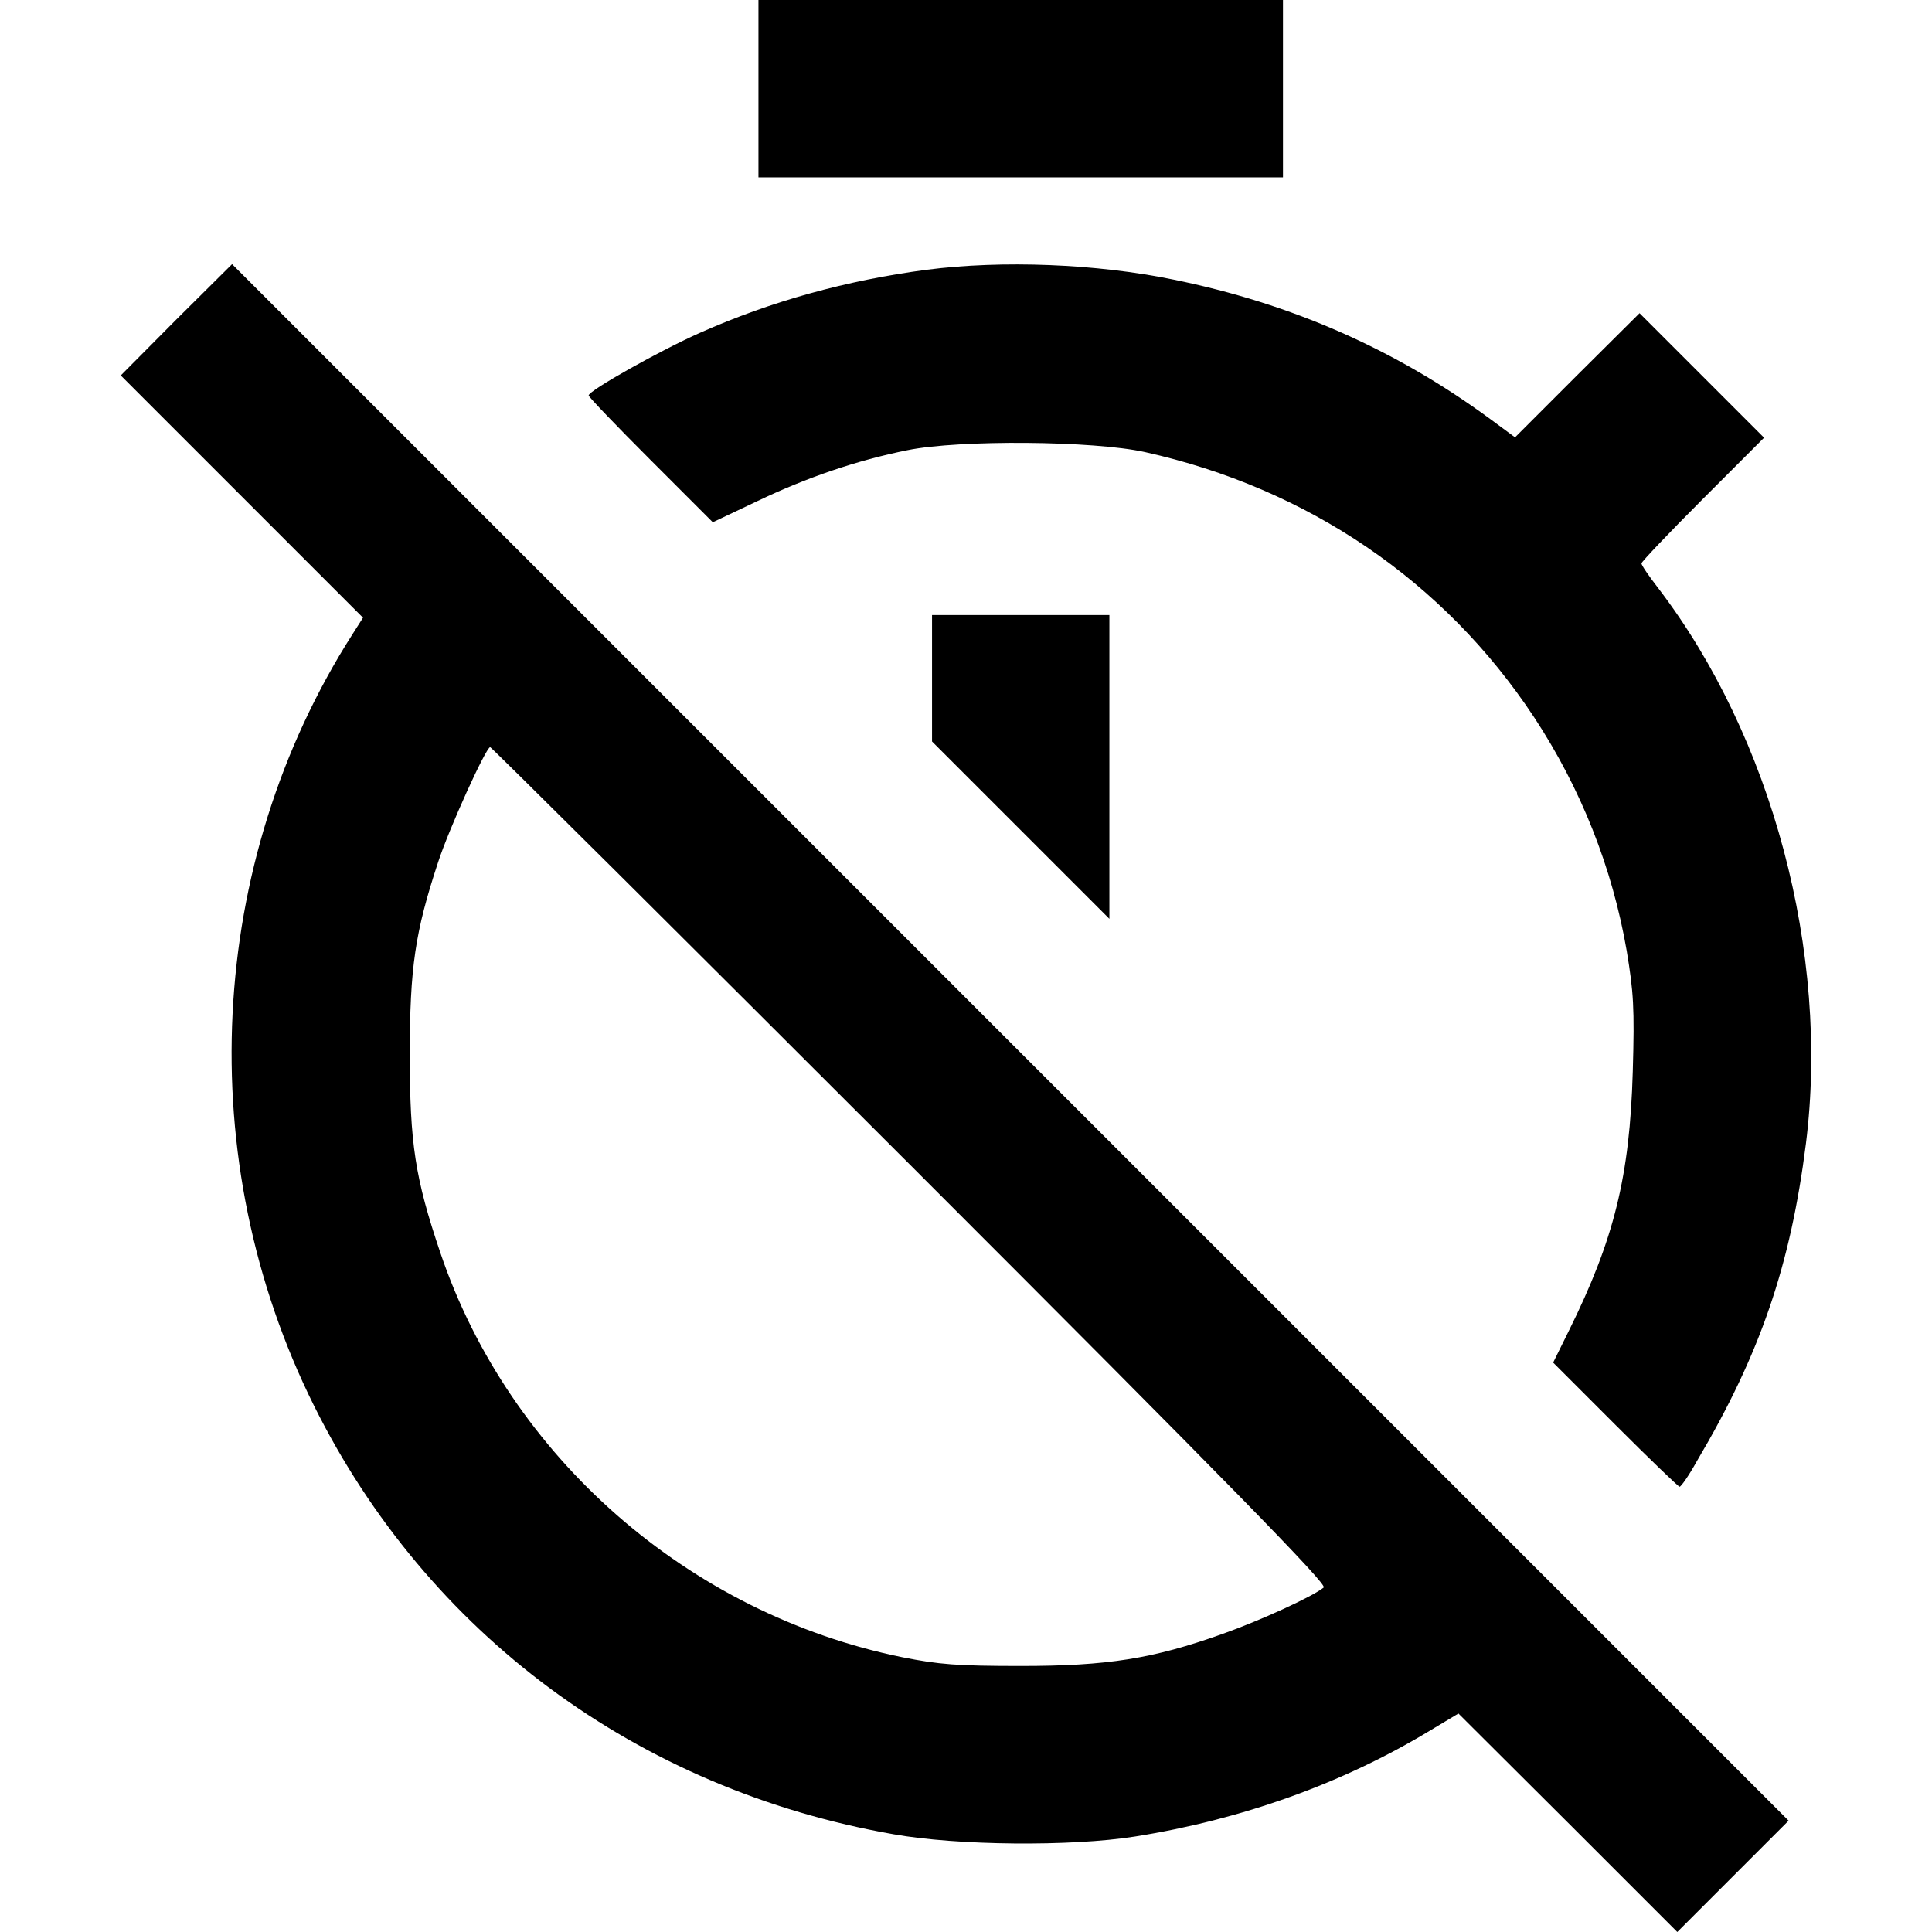 <?xml version="1.0" standalone="no"?>
<!DOCTYPE svg PUBLIC "-//W3C//DTD SVG 20010904//EN"
 "http://www.w3.org/TR/2001/REC-SVG-20010904/DTD/svg10.dtd">
<svg version="1.0" xmlns="http://www.w3.org/2000/svg"
 width="512pt" height="512pt" viewBox="0 0 512 512"
 preserveAspectRatio="xMidYMid meet">

<g transform="translate(0,512) scale(0.1,-0.1)"
fill="#000000" stroke="none">
<path d="M2010 4885 l0 -235 695 0 695 0 0 235 0 235 -695 0 -695 0 0 -235z"/>
<path d="M467 4273 l-147 -148 321 -321 321 -321 -28 -44 c-387 -606 -426
-1393 -102 -2044 301 -605 858 -1017 1536 -1136 168 -30 470 -33 640 -6 283
45 551 141 782 281 l75 45 290 -289 290 -290 148 148 147 147 -2063 2063
-2062 2062 -148 -147z m1946 -2241 c858 -858 1105 -1111 1095 -1119 -29 -24
-169 -88 -268 -123 -185 -66 -305 -85 -535 -85 -169 0 -217 4 -313 23 -567
115 -1042 531 -1225 1072 -67 198 -81 289 -81 525 0 231 14 325 75 510 29 89
127 305 138 305 3 0 505 -499 1114 -1108z"/>
<path d="M2455 4405 c-211 -28 -411 -83 -600 -167 -104 -46 -295 -153 -295
-166 0 -4 74 -81 164 -171 l165 -165 118 56 c132 63 264 108 398 135 138 28
493 25 629 -5 432 -96 793 -342 1031 -702 125 -190 208 -400 246 -620 18 -109
21 -150 16 -320 -8 -277 -49 -444 -170 -688 l-41 -83 165 -165 c90 -90 167
-164 170 -164 4 0 25 30 46 68 168 284 248 518 289 842 63 505 -90 1077 -392
1472 -24 31 -44 60 -44 65 0 4 73 81 162 170 l163 163 -165 165 -165 165 -165
-164 -165 -165 -65 48 c-252 185 -526 306 -840 370 -204 42 -454 52 -655 26z"/>
<path d="M2470 3322 l0 -167 235 -235 235 -235 0 403 0 402 -235 0 -235 0 0
-168z"/>
</g>
</svg>
